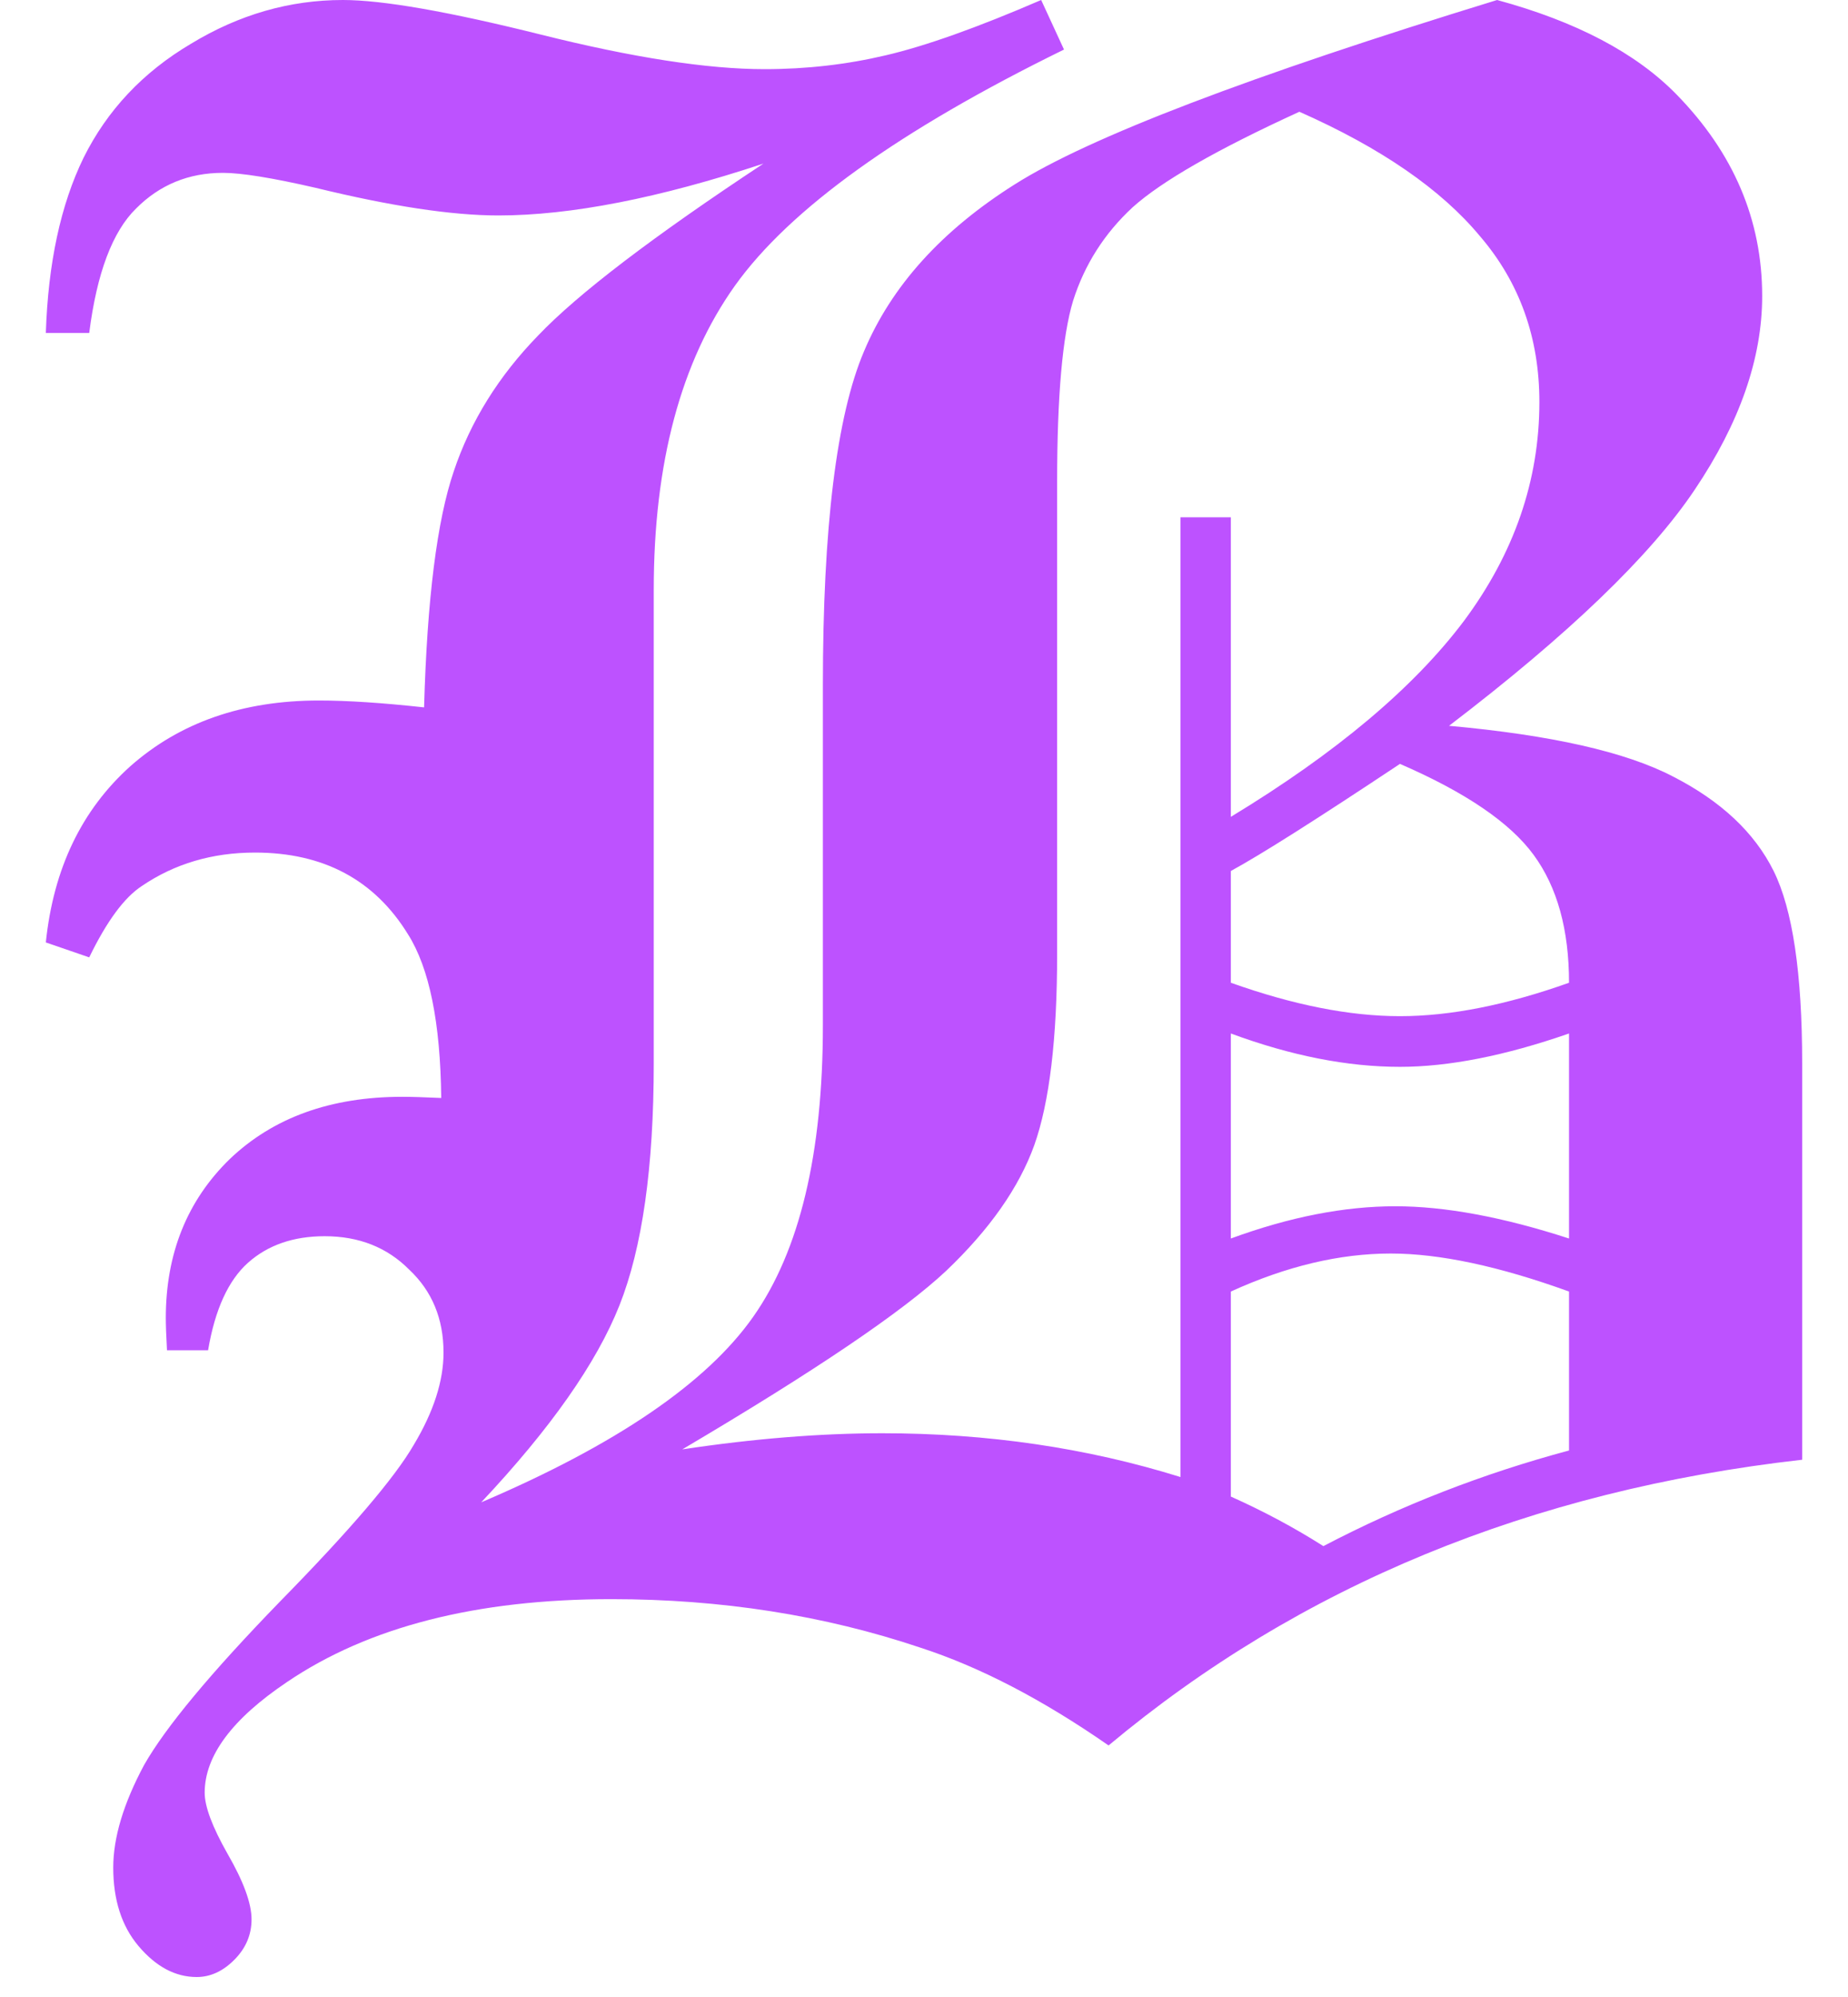 <svg width="25" height="27" viewBox="0 0 25 27" fill="none" xmlns="http://www.w3.org/2000/svg">
<path d="M20.253 0C21.324 0.291 22.133 0.717 22.68 1.277C23.453 2.067 23.839 2.975 23.839 4.003C23.839 4.844 23.535 5.717 22.927 6.62C22.329 7.513 21.221 8.578 19.603 9.813C20.984 9.938 21.994 10.166 22.633 10.499C23.282 10.831 23.736 11.257 23.994 11.776C24.251 12.295 24.38 13.162 24.38 14.377V19.736C20.711 20.151 17.583 21.439 14.997 23.599C14.1 22.976 13.25 22.535 12.446 22.275C11.147 21.839 9.756 21.621 8.272 21.621C6.448 21.621 4.984 21.995 3.882 22.742C3.14 23.241 2.769 23.739 2.769 24.238C2.769 24.425 2.872 24.7 3.078 25.063C3.294 25.437 3.403 25.733 3.403 25.951C3.403 26.159 3.325 26.341 3.171 26.496C3.016 26.652 2.846 26.73 2.661 26.73C2.372 26.73 2.109 26.59 1.872 26.309C1.645 26.039 1.532 25.686 1.532 25.25C1.532 24.845 1.671 24.383 1.949 23.864C2.238 23.355 2.851 22.618 3.789 21.652C4.737 20.686 5.34 19.98 5.598 19.534C5.866 19.087 6 18.672 6 18.287C6 17.83 5.845 17.456 5.536 17.166C5.237 16.865 4.856 16.714 4.392 16.714C3.969 16.714 3.624 16.834 3.356 17.072C3.088 17.311 2.908 17.706 2.815 18.256H2.259C2.248 18.059 2.243 17.913 2.243 17.82C2.243 16.948 2.532 16.231 3.109 15.67C3.696 15.11 4.474 14.829 5.443 14.829C5.556 14.829 5.732 14.834 5.969 14.845C5.958 13.827 5.809 13.09 5.52 12.633C5.067 11.896 4.376 11.527 3.449 11.527C2.872 11.527 2.362 11.678 1.919 11.979C1.681 12.134 1.444 12.456 1.207 12.944L0.62 12.742C0.723 11.745 1.104 10.951 1.764 10.359C2.434 9.767 3.284 9.471 4.315 9.471C4.696 9.471 5.17 9.502 5.737 9.564C5.778 8.1 5.912 7.036 6.139 6.371C6.365 5.696 6.747 5.083 7.283 4.533C7.819 3.972 8.834 3.198 10.328 2.212C8.916 2.679 7.721 2.913 6.742 2.913C6.113 2.913 5.289 2.788 4.268 2.539C3.681 2.404 3.263 2.337 3.016 2.337C2.552 2.337 2.161 2.498 1.841 2.819C1.522 3.131 1.31 3.692 1.207 4.502H0.62C0.651 3.557 0.821 2.768 1.13 2.134C1.45 1.49 1.934 0.976 2.583 0.592C3.233 0.197 3.918 0 4.639 0C5.175 0 6.067 0.156 7.314 0.467C8.561 0.779 9.571 0.935 10.344 0.935C10.91 0.935 11.457 0.872 11.982 0.748C12.518 0.623 13.219 0.374 14.085 0L14.394 0.67C12.168 1.76 10.684 2.825 9.942 3.863C9.21 4.891 8.844 6.262 8.844 7.975V14.377C8.844 15.779 8.689 16.87 8.38 17.649C8.071 18.427 7.448 19.315 6.51 20.312C8.334 19.534 9.56 18.698 10.189 17.804C10.818 16.911 11.132 15.598 11.132 13.864V9.268C11.132 7.129 11.317 5.623 11.688 4.751C12.059 3.868 12.74 3.115 13.729 2.492C14.729 1.859 16.903 1.028 20.253 0ZM17.578 1.511C16.465 2.02 15.713 2.451 15.321 2.804C14.94 3.157 14.672 3.578 14.517 4.066C14.373 4.543 14.301 5.358 14.301 6.511V12.898C14.301 14.04 14.198 14.902 13.992 15.483C13.786 16.055 13.389 16.621 12.801 17.181C12.214 17.732 11.024 18.537 9.23 19.596C10.199 19.45 11.101 19.378 11.936 19.378C13.358 19.378 14.703 19.575 15.97 19.97V6.994H16.651V11.044C18.073 10.182 19.124 9.299 19.804 8.396C20.484 7.482 20.825 6.496 20.825 5.436C20.825 4.564 20.556 3.816 20.021 3.193C19.495 2.56 18.681 1.999 17.578 1.511ZM16.651 13.287C17.496 13.588 18.258 13.739 18.939 13.739C19.619 13.739 20.381 13.588 21.226 13.287C21.226 12.571 21.067 11.994 20.747 11.558C20.428 11.122 19.825 10.712 18.939 10.328C17.815 11.075 17.053 11.558 16.651 11.776V13.287ZM21.226 13.973C20.361 14.274 19.598 14.424 18.939 14.424C18.227 14.424 17.465 14.274 16.651 13.973V16.745C17.444 16.454 18.186 16.309 18.877 16.309C19.547 16.309 20.33 16.454 21.226 16.745V13.973ZM21.226 17.462C20.278 17.119 19.474 16.948 18.815 16.948C18.124 16.948 17.403 17.119 16.651 17.462V20.234C17.094 20.432 17.511 20.655 17.903 20.904C18.954 20.354 20.062 19.923 21.226 19.611V17.462Z" fill="#BD52FF"/>
</svg>
